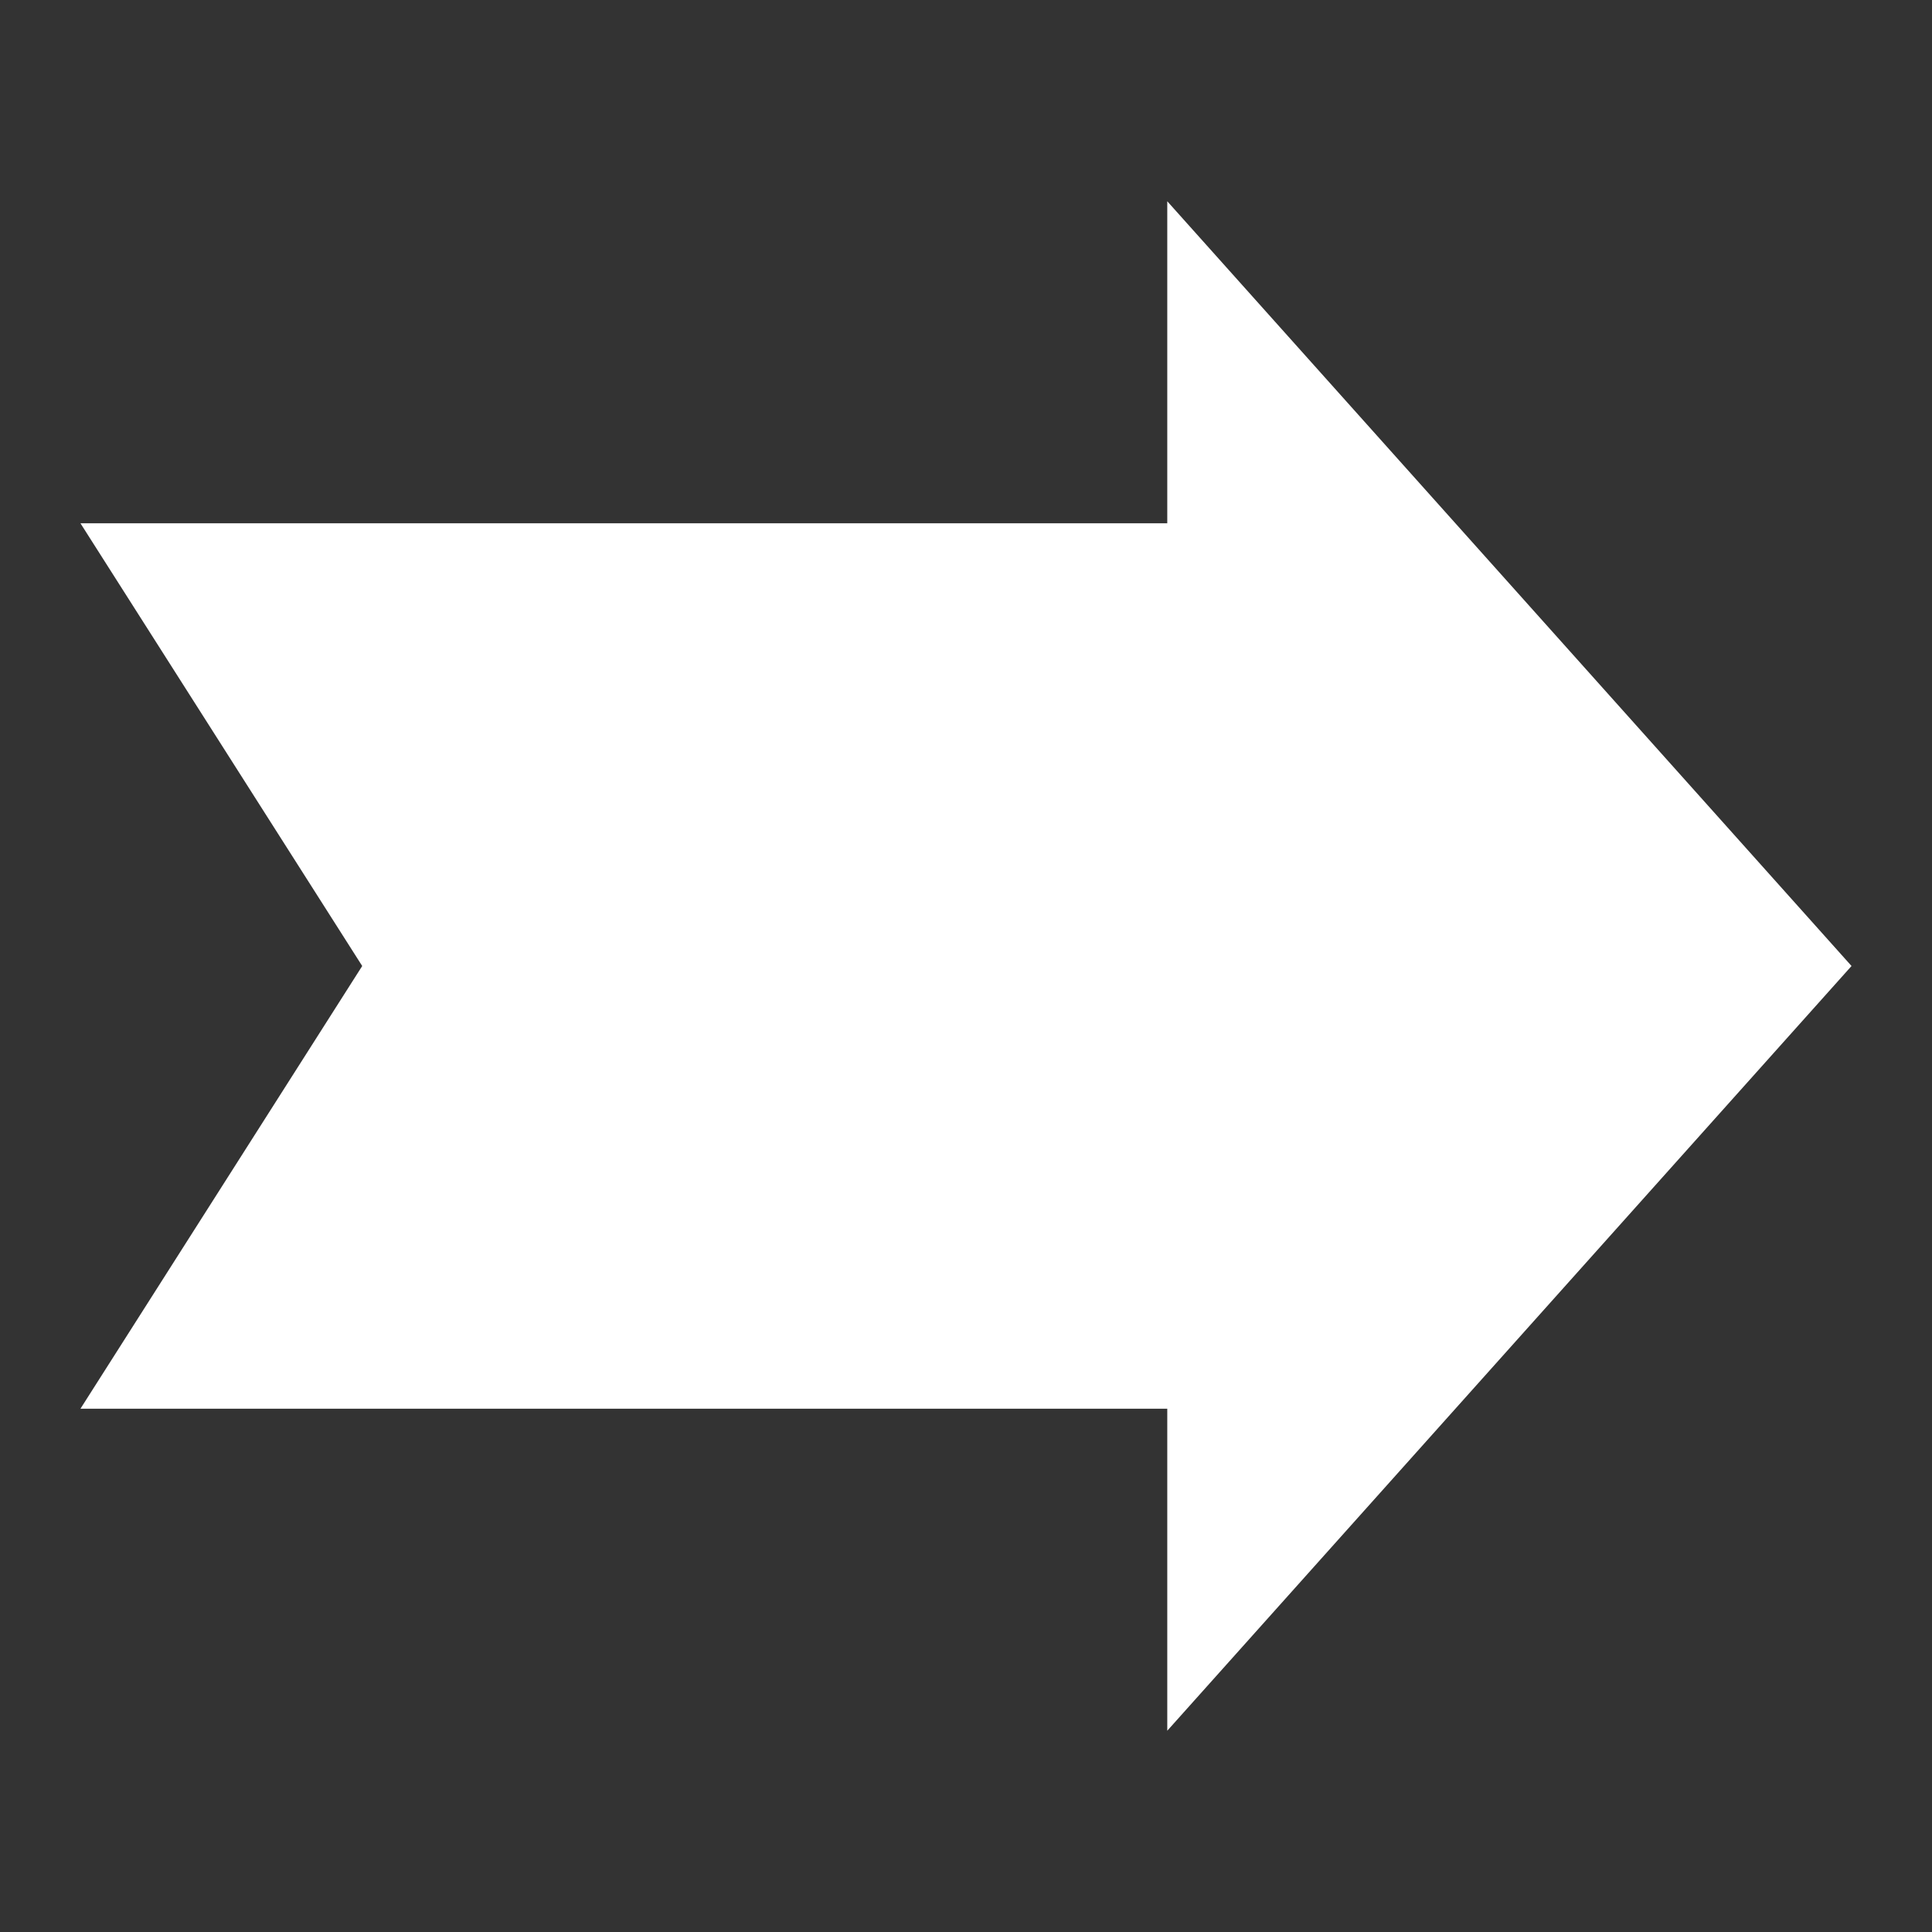 <?xml version="1.0" encoding="UTF-8" standalone="no"?>
<!-- Created with Inkscape (http://www.inkscape.org/) -->

<svg
   width="48"
   height="48"
   viewBox="0 0 12.7 12.7"
   version="1.1"
   id="svg957"
   inkscape:version="1.1.1 (3bf5ae0d25, 2021-09-20)"
   sodipodi:docname="arrow right.svg"
   xmlns:inkscape="http://www.inkscape.org/namespaces/inkscape"
   xmlns:sodipodi="http://sodipodi.sourceforge.net/DTD/sodipodi-0.dtd"
   xmlns="http://www.w3.org/2000/svg"
   xmlns:svg="http://www.w3.org/2000/svg">
  <rect x="0" y="0" width="12.7" height="12.7" fill="#333333" stroke="none"/>
  <sodipodi:namedview
     id="namedview959"
     pagecolor="#ffffff"
     bordercolor="#999999"
     borderopacity="1"
     inkscape:pageshadow="0"
     inkscape:pageopacity="0"
     inkscape:pagecheckerboard="0"
     inkscape:document-units="px"
     showgrid="true"
     units="px"
     showguides="true"
     inkscape:guide-bbox="true"
     inkscape:snap-bbox="true"
     inkscape:zoom="8.1437113"
     inkscape:cx="5.8327215"
     inkscape:cy="6.6308834"
     inkscape:window-width="1920"
     inkscape:window-height="1058"
     inkscape:window-x="-8"
     inkscape:window-y="-8"
     inkscape:window-maximized="1"
     inkscape:current-layer="layer1">
    <inkscape:grid
       type="xygrid"
       id="grid1041"
       empspacing="8" />
    <sodipodi:guide
       position="0,12.7"
       orientation="0,48"
       id="guide1076" />
    <sodipodi:guide
       position="12.7,12.7"
       orientation="48,0"
       id="guide1078" />
    <sodipodi:guide
       position="12.7,0"
       orientation="0,-48"
       id="guide1080" />
    <sodipodi:guide
       position="0,0"
       orientation="-48,0"
       id="guide1082" />
  </sodipodi:namedview>
  <defs
     id="defs954" />
  <g
     inkscape:label="Layer 1"
     inkscape:groupmode="layer"
     id="layer1">
    <path
       style="fill:#ffffff;fill-rule:evenodd;stroke:#000000;stroke-width:0;stroke-linecap:square;stroke-opacity:0.357;paint-order:fill markers stroke"
       d="M 12.171,6.35 7.673,1.323 v 2.117 l -7.144,0 L 2.381,6.35 0.529,9.26 l 7.144,1e-7 V 11.377 L 12.171,6.35"
       id="path6896"
       sodipodi:nodetypes="ccccccccc" />
  </g>
</svg>
